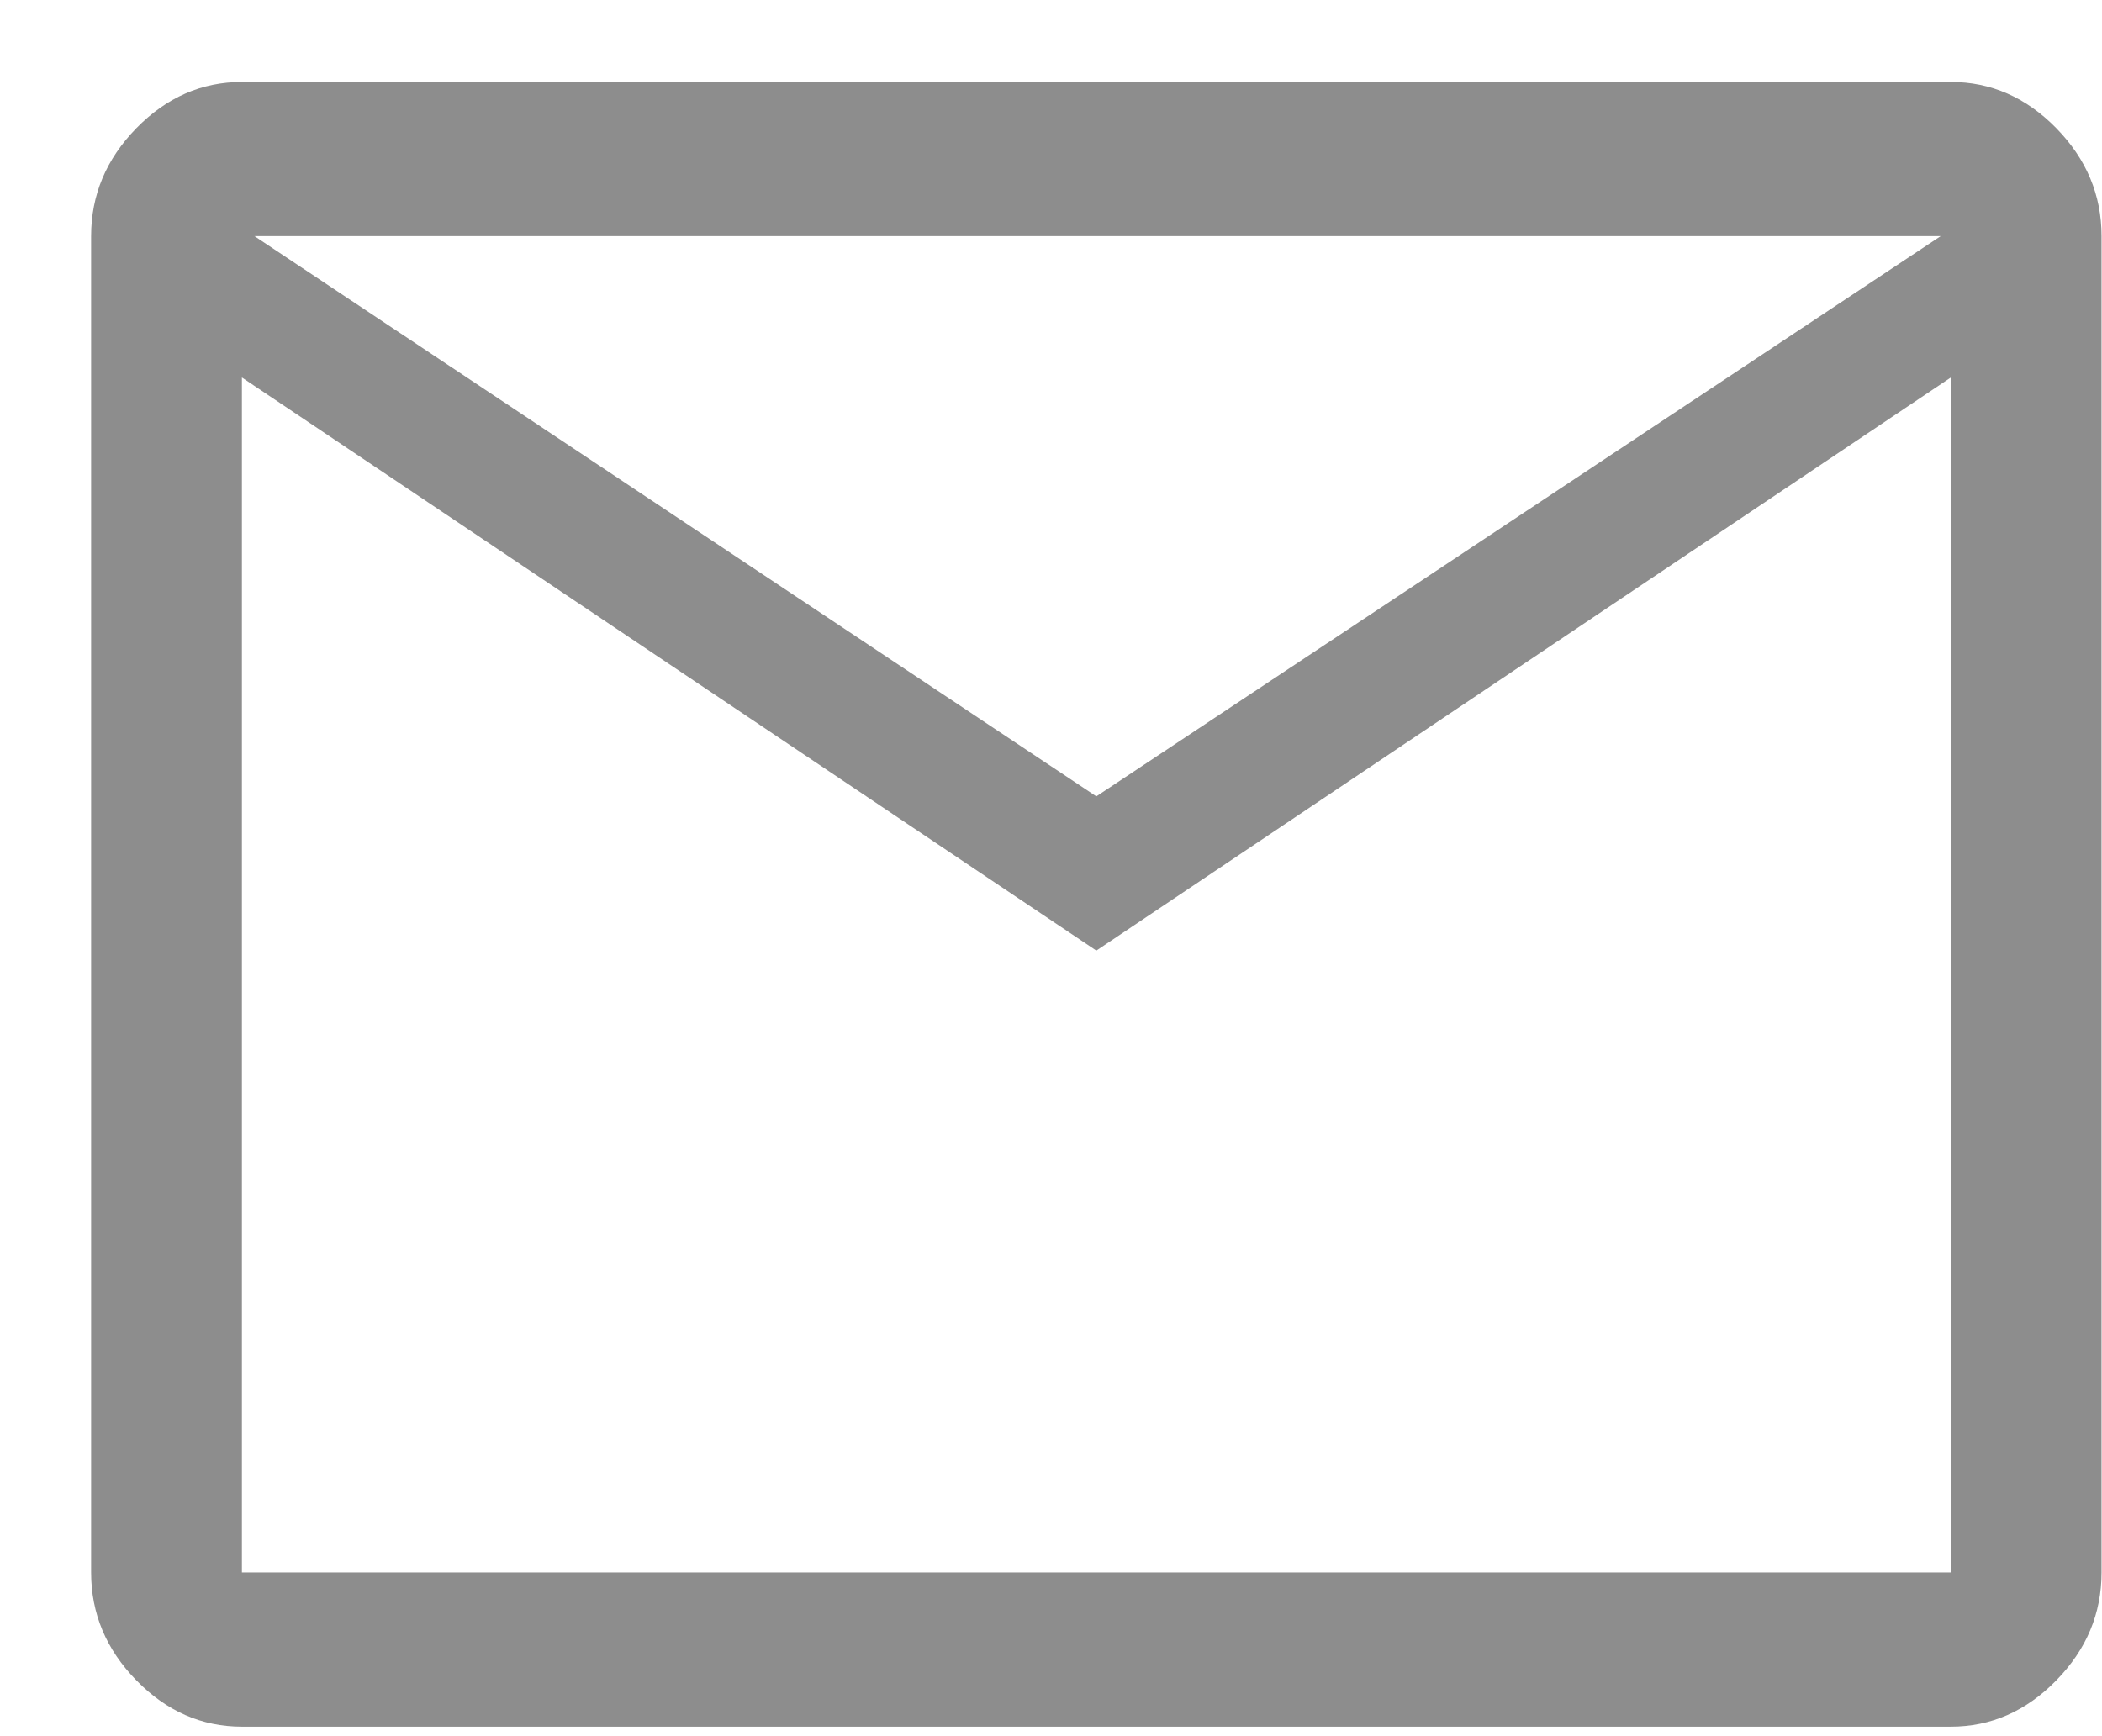 <svg width="23" height="19" viewBox="0 0 23 19" fill="none" xmlns="http://www.w3.org/2000/svg">
<path d="M2.647 18.896C2.207 18.896 1.822 18.727 1.492 18.389C1.162 18.052 0.997 17.658 0.997 17.208V2.584C0.997 2.134 1.162 1.741 1.492 1.403C1.822 1.066 2.207 0.897 2.647 0.897H21.346C21.785 0.897 22.17 1.066 22.5 1.403C22.83 1.741 22.995 2.134 22.995 2.584V17.208C22.995 17.658 22.83 18.052 22.5 18.389C22.17 18.727 21.785 18.896 21.346 18.896H2.647ZM11.996 10.403L2.647 4.131V17.208H21.346V4.131L11.996 10.403ZM11.996 8.715L21.235 2.584H2.784L11.996 8.715ZM2.647 4.131V2.584V17.208V4.131Z" fill="#8D8D8D"/>
</svg>
